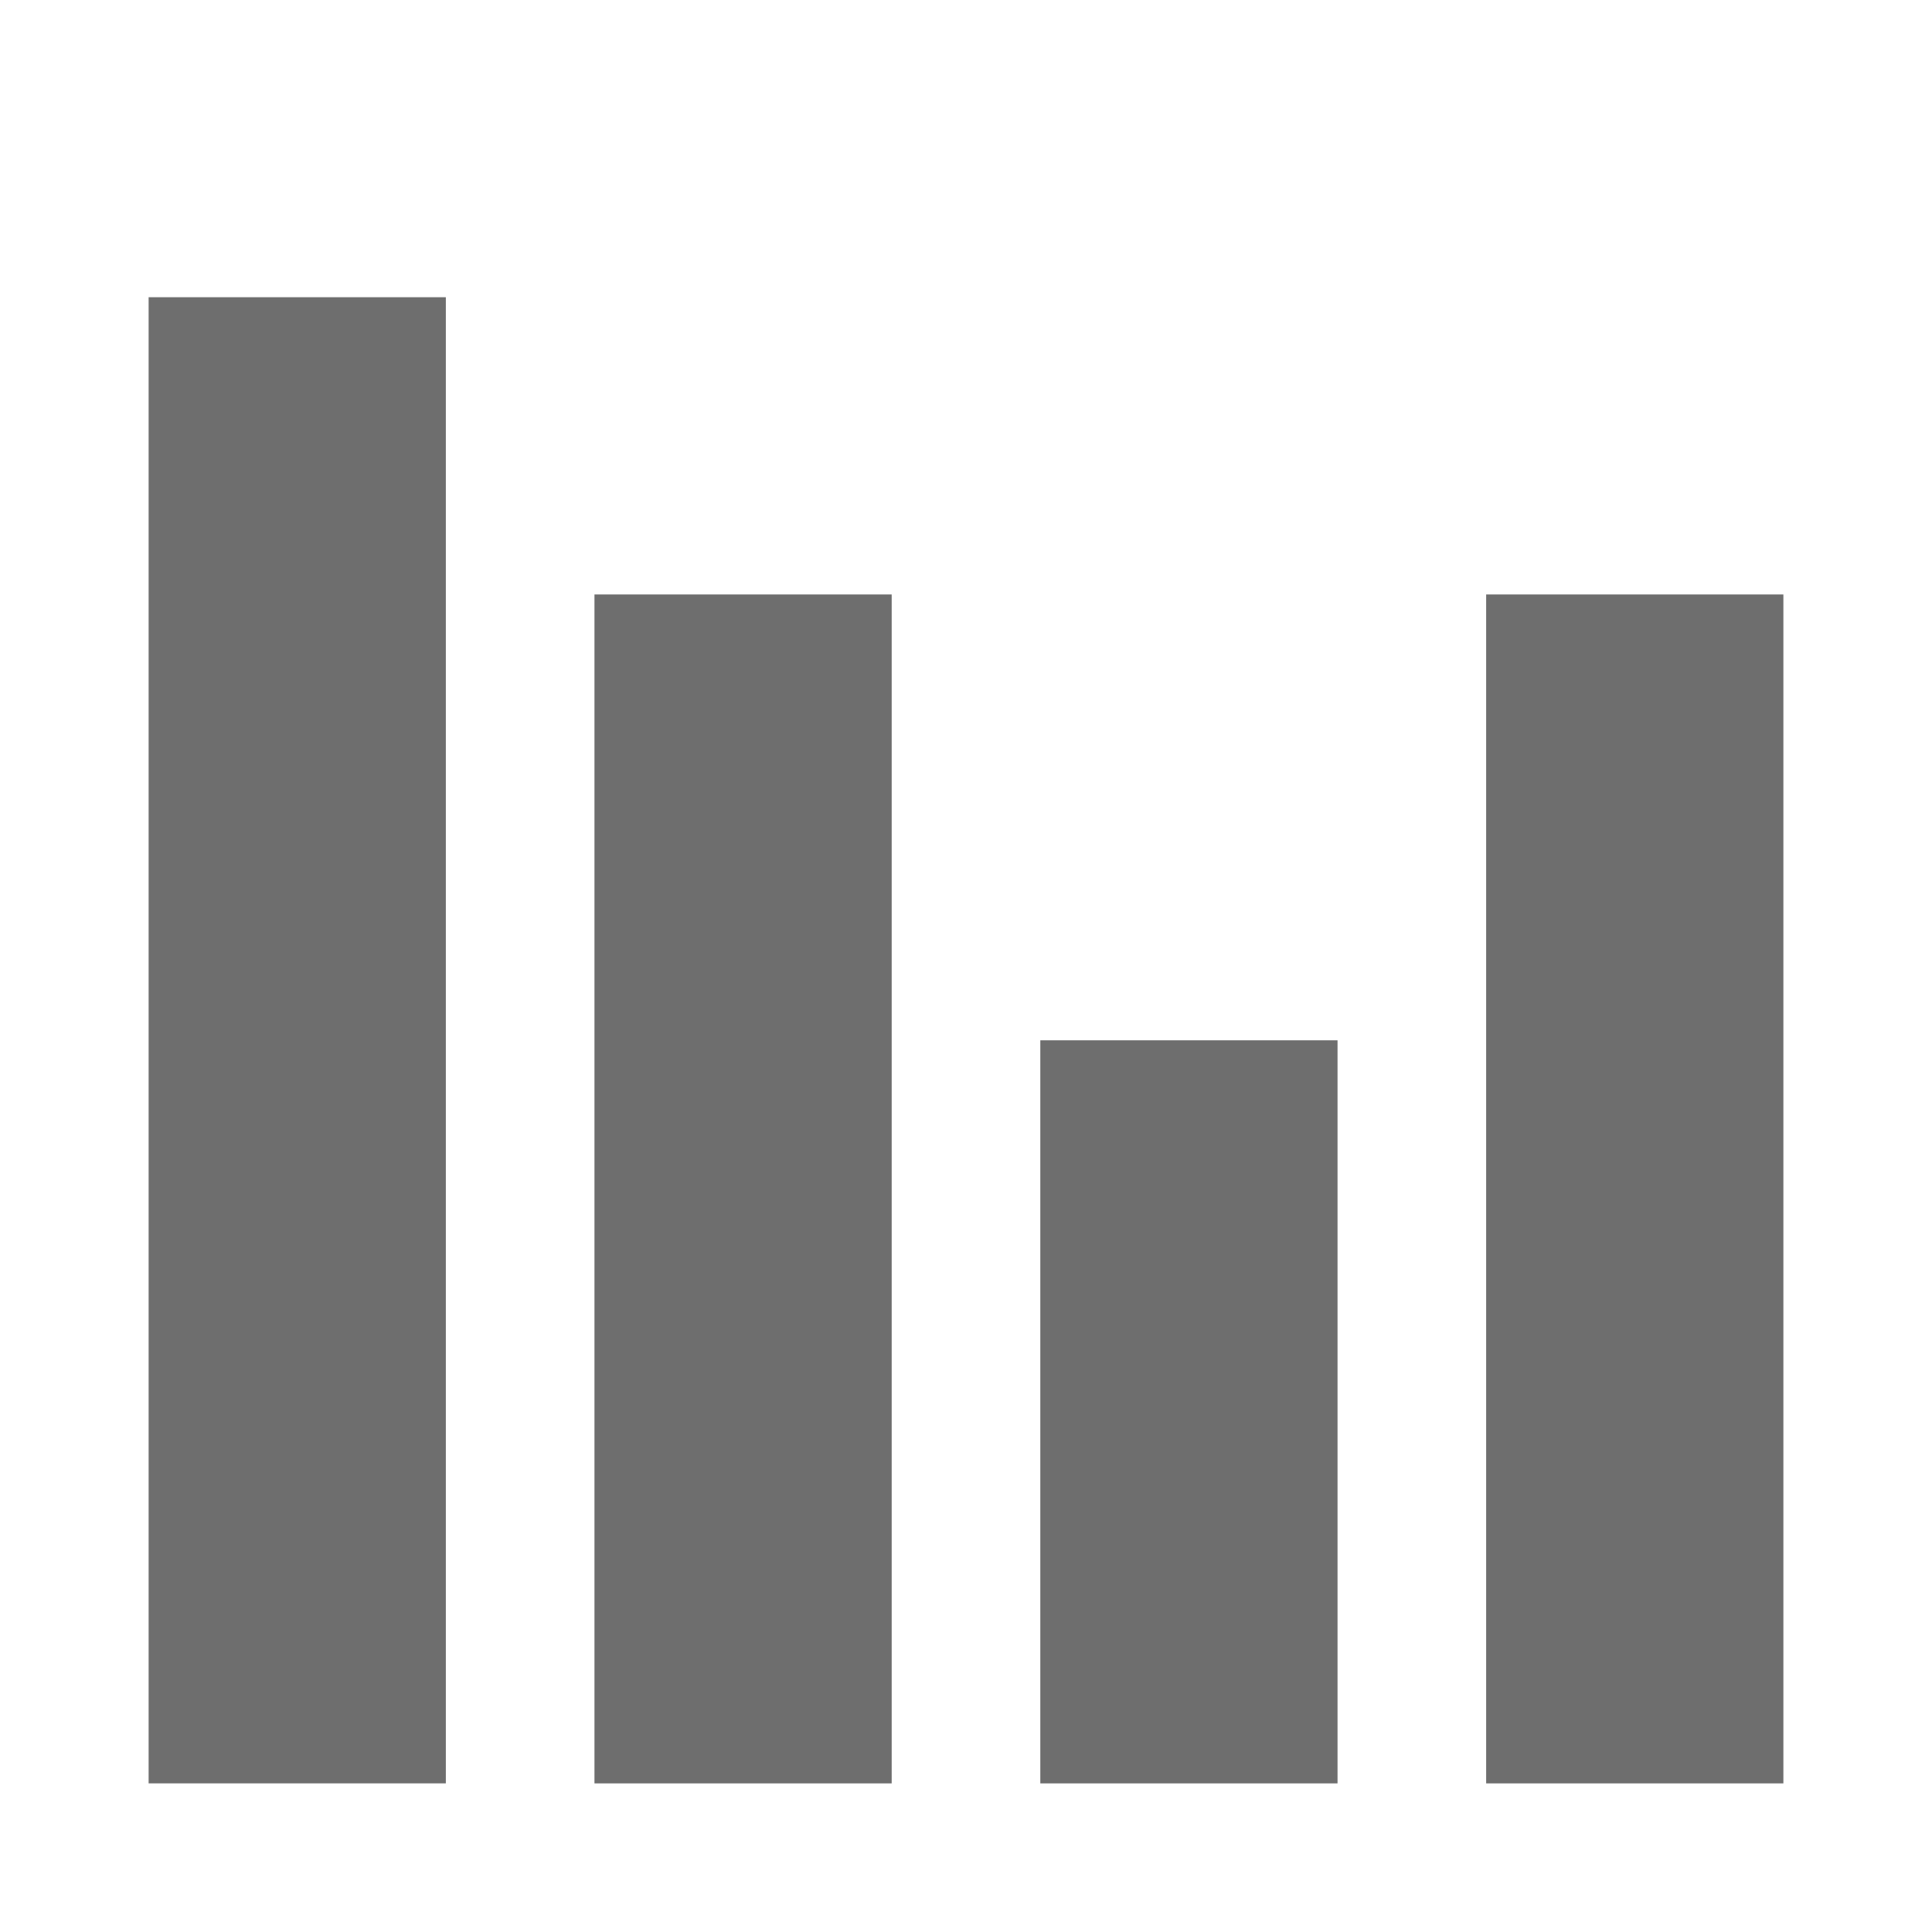 <svg width="13" height="13" viewBox="0 0 13 13" fill="none" xmlns="http://www.w3.org/2000/svg"><rect id="frame" width="13" height="13" fill="none"/><path fill="#6E6E6E" d="M10 4h2v8h-2z"/><path fill="#6E6E6E" d="M1 2h2v10H1z"/><path fill="#6E6E6E" d="M4 4h2v8H4z"/><path fill="#6E6E6E" d="M7 7h2v5H7z"/></svg>